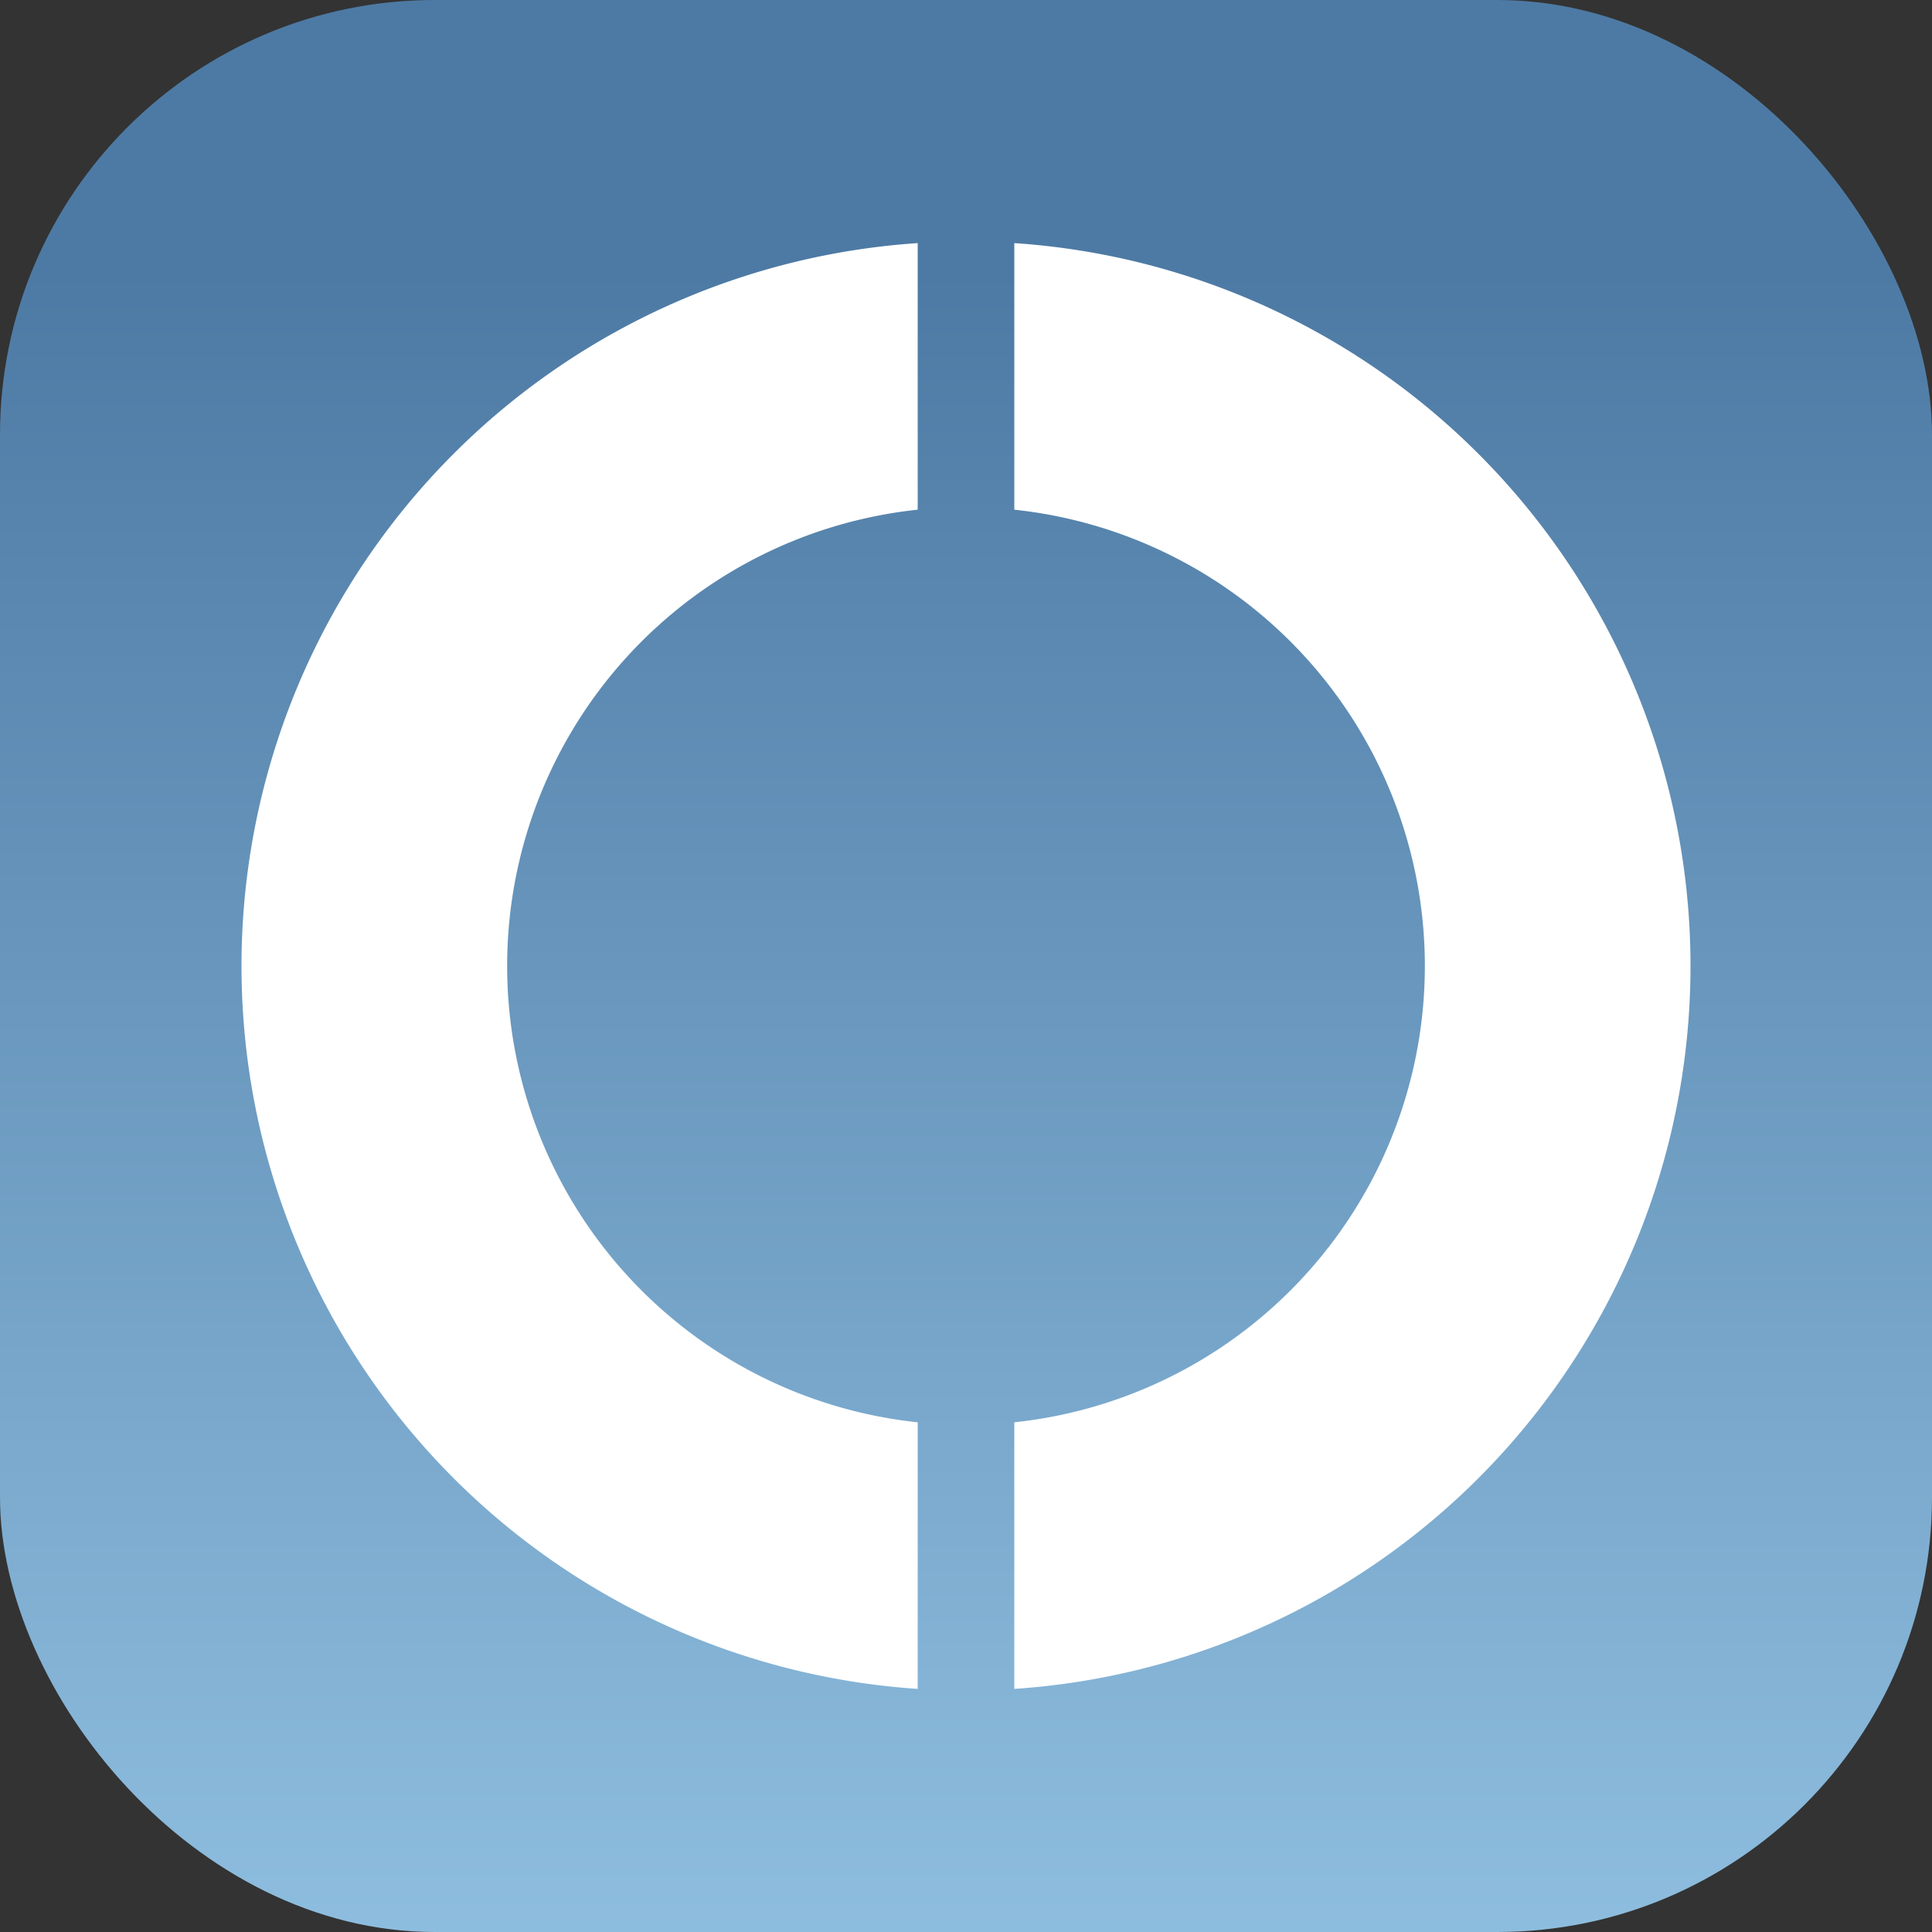 <?xml version="1.0" encoding="UTF-8" standalone="no"?>
<svg version="1.1" xmlns="http://www.w3.org/2000/svg" width="400" height="400" viewBox="0 0 400 400" >
  <rect x="0" y="0" width="400" height="400" fill="#333333" stroke="none"/>
  <linearGradient id="verlauf" gradientUnits="userSpaceOnUse" x1="298" y1="-108" x2="298" y2="292" gradientTransform="matrix(1,0,0,-1,-42,348)">
    <stop offset="0" style="stop-color:#98C8E8" id="stop3659" />
    <stop offset="1" style="stop-color:#4d7aa4" id="stop3661" />
  </linearGradient>
  <rect width="400" height="400" rx="90" ry="90" fill="url(#verlauf)" />
  <g fill="#ffffff">
    <path d="M 200 50 a 150 150 0 0 0 0 300 a 150 150 0 0 0 0 -300 z
             M 200 105 a 95 95 0 0 1 0 190 a 95 95 0 0 1 0 -190 z" />
  </g>
  <g fill="url(#verlauf)">
    <path d="M 190 30 h 20 v 340 h -20 z" />
  </g>
</svg>
